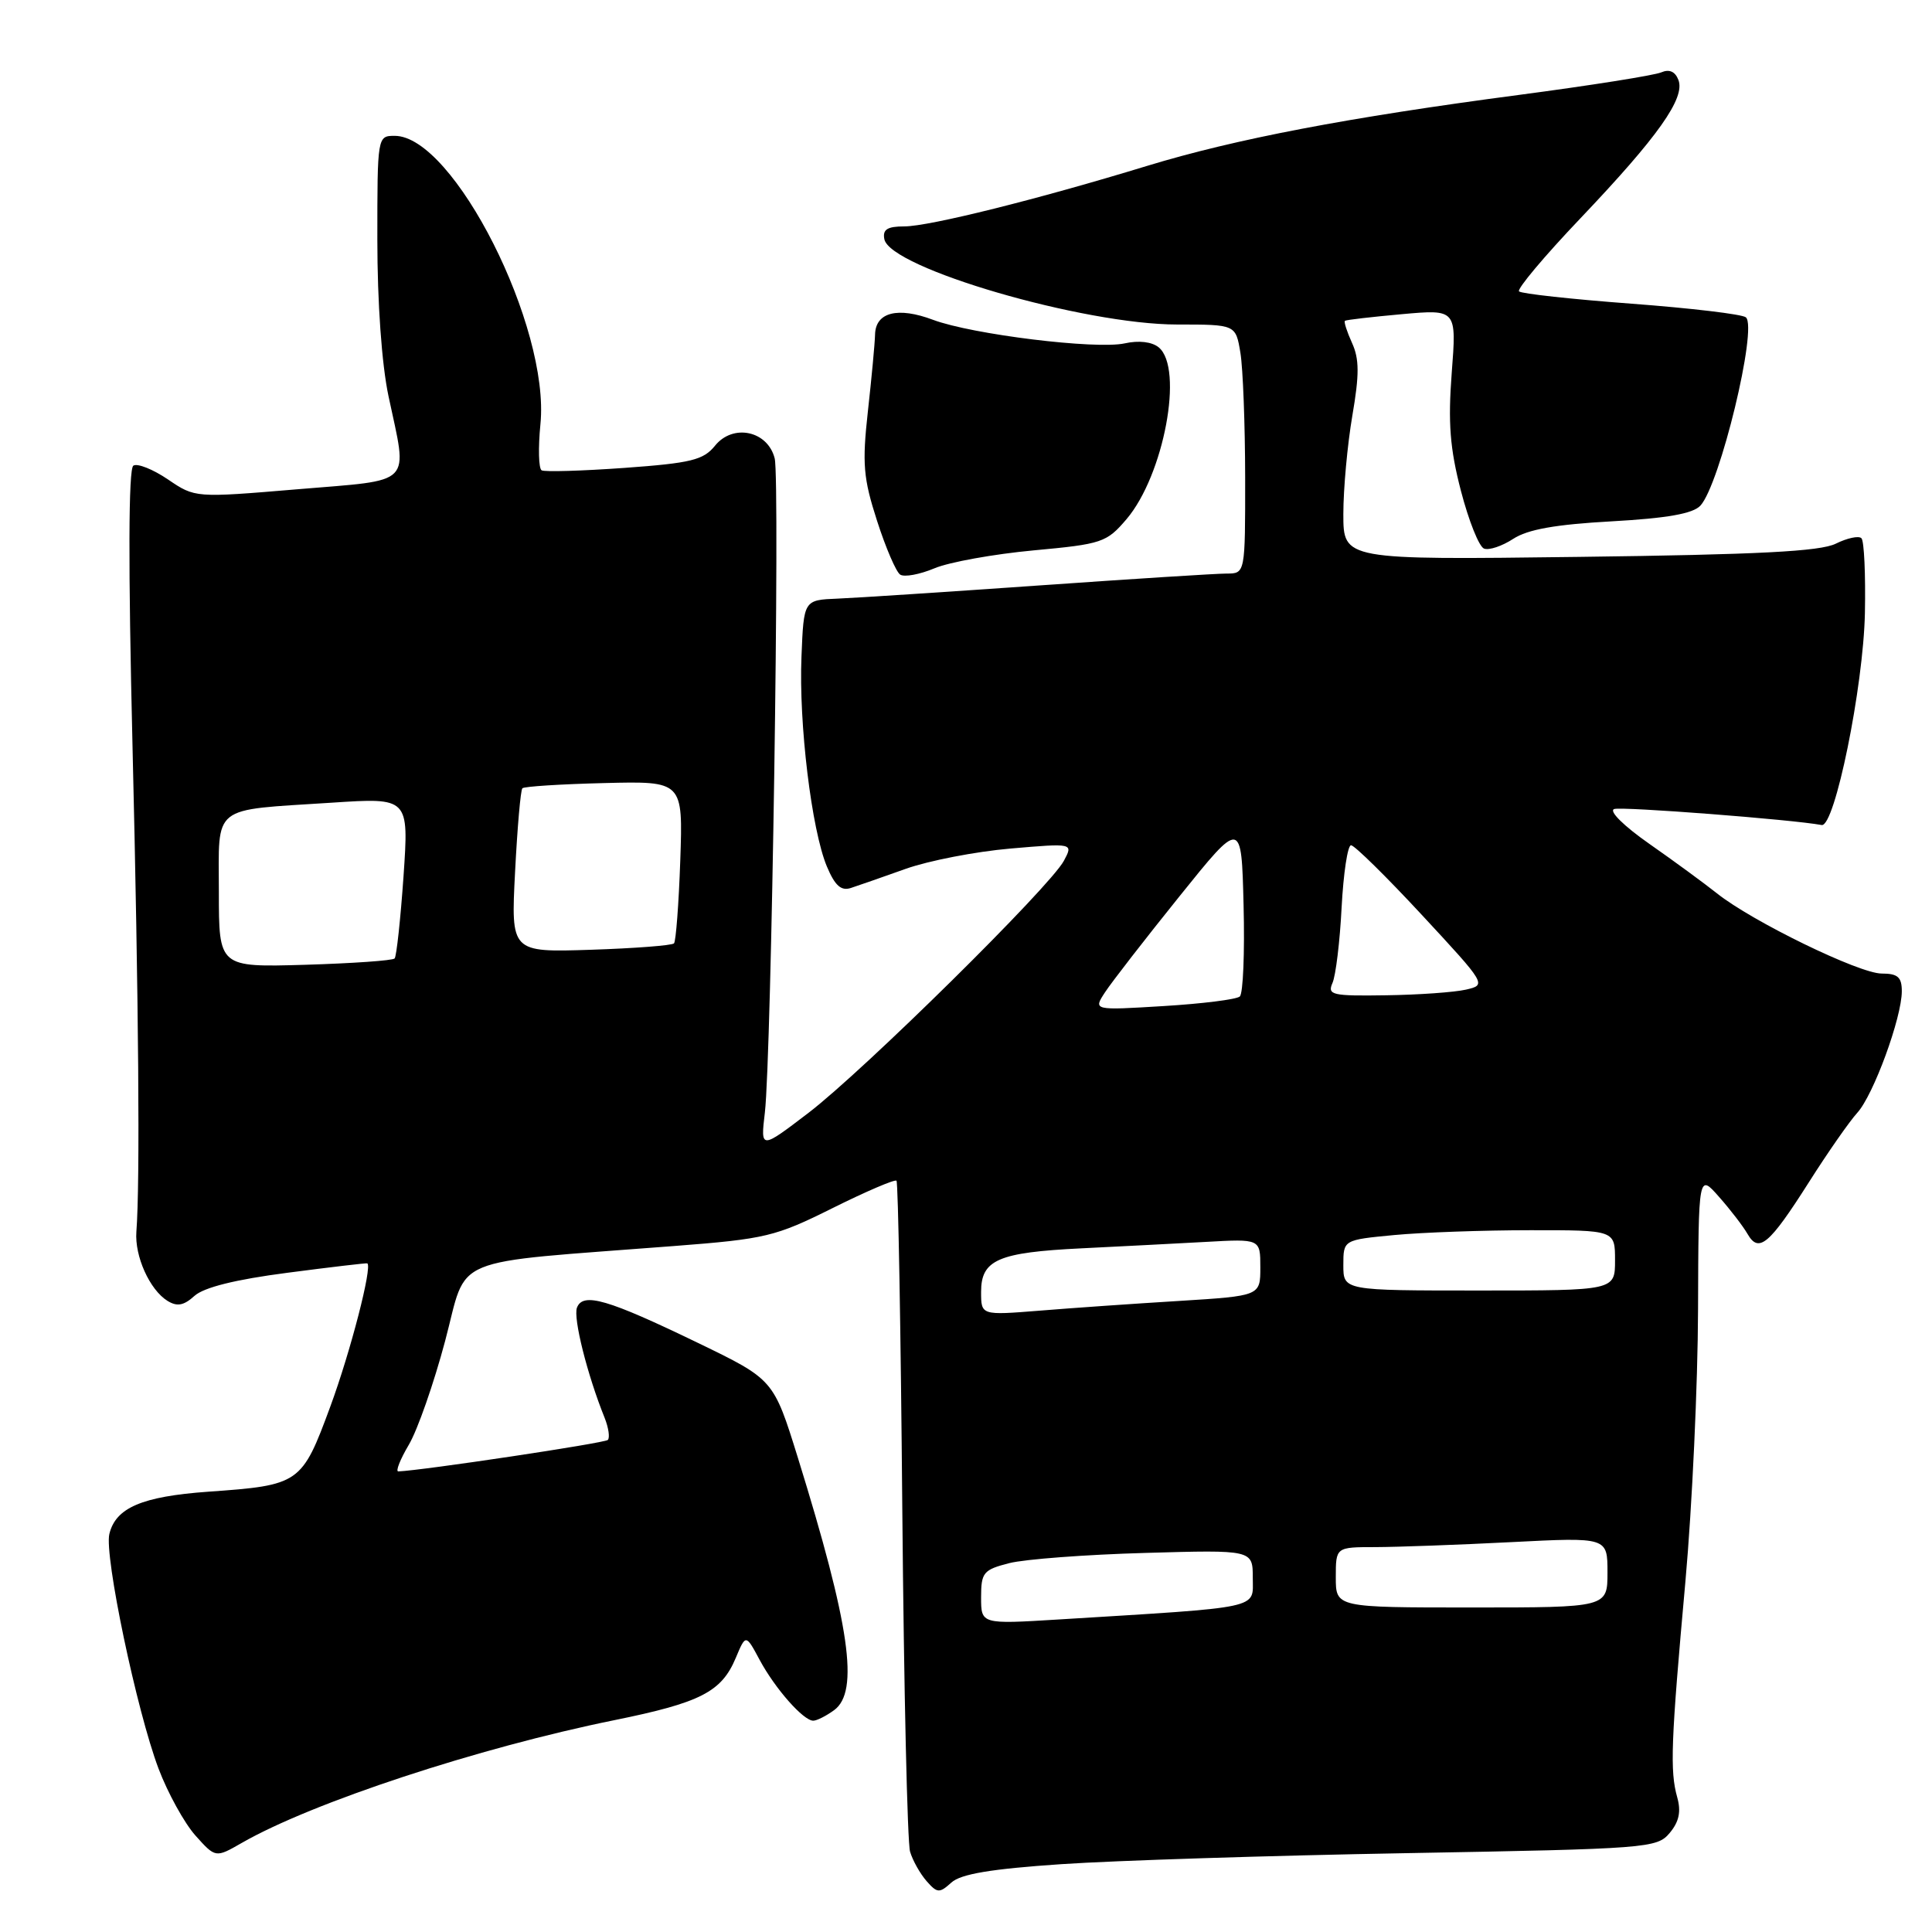 <?xml version="1.0" encoding="UTF-8" standalone="no"?>
<!DOCTYPE svg PUBLIC "-//W3C//DTD SVG 1.1//EN" "http://www.w3.org/Graphics/SVG/1.1/DTD/svg11.dtd" >
<svg xmlns="http://www.w3.org/2000/svg" xmlns:xlink="http://www.w3.org/1999/xlink" version="1.1" viewBox="0 0 256 256">
 <g >
 <path fill="currentColor"
d=" M 140.65 247.01 C 147.72 246.53 168.35 245.87 186.50 245.55 C 218.34 244.98 219.56 244.89 221.24 242.88 C 222.49 241.39 222.77 240.04 222.24 238.15 C 221.26 234.65 221.40 230.89 223.33 209.50 C 224.22 199.60 224.97 183.40 225.00 173.50 C 225.06 155.50 225.06 155.50 227.78 158.59 C 229.28 160.28 230.98 162.50 231.56 163.51 C 233.05 166.09 234.42 164.94 239.69 156.65 C 242.18 152.72 245.07 148.58 246.10 147.45 C 248.24 145.11 252.00 134.84 252.00 131.34 C 252.00 129.47 251.46 129.00 249.33 129.00 C 246.35 129.00 232.16 122.09 227.50 118.37 C 225.85 117.06 221.82 114.10 218.54 111.81 C 215.15 109.44 213.14 107.45 213.89 107.20 C 214.94 106.85 237.47 108.59 241.38 109.32 C 243.11 109.64 246.91 91.03 247.11 81.23 C 247.21 76.13 247.01 71.67 246.65 71.32 C 246.30 70.96 244.77 71.29 243.25 72.04 C 241.17 73.07 232.95 73.49 209.25 73.79 C 178.00 74.19 178.00 74.19 178.00 68.11 C 178.00 64.77 178.54 58.91 179.19 55.09 C 180.13 49.64 180.12 47.56 179.15 45.44 C 178.48 43.96 178.05 42.64 178.21 42.51 C 178.37 42.38 181.77 41.99 185.76 41.63 C 193.01 40.98 193.01 40.98 192.36 49.42 C 191.86 56.02 192.12 59.42 193.58 65.04 C 194.61 69.00 195.98 72.44 196.64 72.69 C 197.30 72.95 199.04 72.36 200.51 71.40 C 202.42 70.15 206.12 69.49 213.56 69.08 C 220.91 68.67 224.33 68.06 225.31 67.00 C 227.90 64.20 232.92 43.43 231.34 42.05 C 230.88 41.64 224.05 40.83 216.17 40.24 C 208.29 39.65 201.59 38.92 201.28 38.61 C 200.97 38.31 204.64 33.94 209.43 28.91 C 219.70 18.11 223.32 13.00 222.40 10.60 C 221.97 9.47 221.19 9.13 220.12 9.59 C 219.23 9.98 210.73 11.33 201.24 12.58 C 178.62 15.56 163.67 18.42 152.00 21.98 C 137.51 26.41 123.12 30.00 119.82 30.00 C 117.57 30.00 116.93 30.41 117.18 31.69 C 117.92 35.52 143.56 43.00 155.98 43.00 C 163.74 43.00 163.74 43.00 164.36 46.75 C 164.70 48.81 164.98 56.24 164.99 63.25 C 165.00 76.00 165.00 76.00 162.52 76.00 C 161.16 76.00 150.02 76.71 137.77 77.57 C 125.52 78.43 113.47 79.22 111.00 79.32 C 106.50 79.50 106.50 79.50 106.20 87.00 C 105.83 95.88 107.54 109.96 109.56 114.80 C 110.63 117.35 111.45 118.09 112.75 117.66 C 113.71 117.35 116.97 116.21 120.00 115.13 C 123.03 114.05 129.26 112.84 133.86 112.44 C 142.22 111.72 142.22 111.72 140.97 114.06 C 139.11 117.53 114.47 141.84 107.14 147.45 C 100.77 152.31 100.77 152.31 101.35 147.41 C 102.22 139.92 103.37 63.61 102.65 60.74 C 101.73 57.08 97.14 56.10 94.75 59.05 C 93.21 60.96 91.58 61.36 82.73 62.00 C 77.11 62.40 72.17 62.55 71.77 62.32 C 71.37 62.09 71.30 59.34 71.61 56.20 C 72.90 43.31 60.11 18.00 52.30 18.00 C 50.01 18.00 50.00 18.06 50.00 31.75 C 50.00 40.09 50.58 48.26 51.48 52.50 C 54.03 64.52 55.01 63.52 39.42 64.83 C 25.85 65.97 25.85 65.97 22.26 63.53 C 20.28 62.19 18.22 61.36 17.67 61.70 C 17.02 62.11 16.98 74.83 17.56 98.91 C 18.38 133.02 18.57 156.79 18.07 163.22 C 17.83 166.45 19.83 170.90 22.19 172.37 C 23.47 173.16 24.35 173.00 25.77 171.71 C 27.01 170.59 31.20 169.54 38.08 168.65 C 43.81 167.90 48.58 167.34 48.67 167.40 C 49.36 167.83 46.45 179.09 43.77 186.37 C 39.99 196.62 39.74 196.80 27.57 197.66 C 18.82 198.29 15.33 199.78 14.49 203.26 C 13.80 206.12 18.11 226.69 21.01 234.36 C 22.23 237.58 24.43 241.57 25.89 243.21 C 28.56 246.19 28.56 246.19 32.03 244.20 C 41.34 238.85 63.42 231.58 81.41 227.93 C 92.83 225.61 95.60 224.19 97.49 219.69 C 98.82 216.52 98.82 216.52 100.66 219.95 C 102.71 223.76 106.45 228.00 107.76 228.00 C 108.23 228.00 109.48 227.37 110.53 226.60 C 113.88 224.15 112.62 215.38 105.72 193.15 C 102.50 182.79 102.50 182.79 92.50 177.95 C 80.51 172.15 77.25 171.20 76.45 173.27 C 75.93 174.64 77.81 182.15 80.12 187.88 C 80.64 189.19 80.83 190.50 80.54 190.80 C 80.12 191.22 56.08 194.83 52.78 194.97 C 52.39 194.99 53.01 193.40 54.17 191.44 C 55.33 189.48 57.49 183.29 58.98 177.69 C 62.05 166.17 58.93 167.46 89.38 165.10 C 101.45 164.17 102.76 163.85 110.32 160.08 C 114.76 157.87 118.57 156.24 118.79 156.45 C 119.01 156.67 119.36 176.29 119.56 200.04 C 119.77 223.79 120.23 244.19 120.59 245.36 C 120.94 246.54 121.93 248.29 122.78 249.26 C 124.19 250.86 124.48 250.88 126.06 249.45 C 127.31 248.31 131.33 247.64 140.65 247.01 Z  M 136.94 72.93 C 146.04 72.09 146.63 71.89 149.28 68.78 C 154.22 62.96 156.88 48.80 153.54 46.03 C 152.64 45.29 150.90 45.08 149.02 45.50 C 145.21 46.33 128.83 44.32 123.64 42.38 C 118.97 40.62 116.02 41.37 115.95 44.32 C 115.92 45.52 115.49 50.10 115.00 54.50 C 114.23 61.45 114.39 63.36 116.21 69.00 C 117.36 72.58 118.74 75.79 119.28 76.14 C 119.83 76.50 121.87 76.12 123.83 75.30 C 125.78 74.48 131.69 73.42 136.94 72.93 Z  M 130.00 211.65 C 130.00 208.36 130.30 208.00 133.75 207.12 C 135.81 206.60 143.91 205.99 151.75 205.77 C 166.00 205.36 166.00 205.36 166.00 209.08 C 166.00 213.24 167.52 212.91 140.25 214.59 C 130.00 215.22 130.00 215.22 130.00 211.65 Z  M 177.00 209.00 C 177.00 205.00 177.00 205.00 182.25 205.00 C 185.14 204.99 193.24 204.70 200.25 204.34 C 213.00 203.69 213.00 203.69 213.00 208.35 C 213.00 213.00 213.00 213.00 195.00 213.00 C 177.00 213.00 177.00 213.00 177.00 209.00 Z  M 130.00 171.18 C 130.00 166.93 132.25 165.95 143.31 165.41 C 148.37 165.16 155.76 164.78 159.75 164.56 C 167.00 164.15 167.00 164.15 167.00 167.93 C 167.00 171.71 167.00 171.71 156.25 172.38 C 150.34 172.74 142.01 173.32 137.75 173.67 C 130.00 174.29 130.00 174.29 130.00 171.18 Z  M 178.00 167.64 C 178.00 164.29 178.00 164.29 184.75 163.65 C 188.46 163.30 196.56 163.01 202.75 163.01 C 214.00 163.00 214.00 163.00 214.00 167.00 C 214.00 171.00 214.00 171.00 196.00 171.00 C 178.00 171.00 178.00 171.00 178.00 167.64 Z  M 146.43 131.47 C 147.30 130.14 151.72 124.44 156.26 118.80 C 164.50 108.55 164.50 108.55 164.78 119.94 C 164.94 126.20 164.72 131.65 164.28 132.04 C 163.85 132.43 159.30 133.00 154.17 133.31 C 144.85 133.88 144.85 133.88 146.43 131.47 Z  M 176.56 130.25 C 176.99 129.29 177.54 124.79 177.77 120.25 C 178.01 115.71 178.57 112.00 179.02 112.00 C 179.47 112.00 183.70 116.16 188.42 121.25 C 196.95 130.45 196.99 130.50 194.25 131.13 C 192.74 131.48 187.96 131.82 183.64 131.88 C 176.51 131.99 175.86 131.84 176.56 130.25 Z  M 29.00 118.19 C 29.00 106.49 27.83 107.41 43.96 106.36 C 54.18 105.69 54.18 105.69 53.47 116.09 C 53.07 121.82 52.54 126.72 52.29 127.00 C 52.04 127.28 46.70 127.65 40.42 127.84 C 29.00 128.17 29.00 128.17 29.00 118.19 Z  M 68.25 115.53 C 68.55 109.67 68.98 104.68 69.22 104.45 C 69.45 104.21 74.34 103.90 80.07 103.76 C 90.50 103.50 90.50 103.50 90.14 114.00 C 89.94 119.78 89.56 124.72 89.31 125.00 C 89.05 125.28 84.08 125.66 78.27 125.85 C 67.70 126.19 67.70 126.19 68.25 115.53 Z "/>
</g>
</svg>